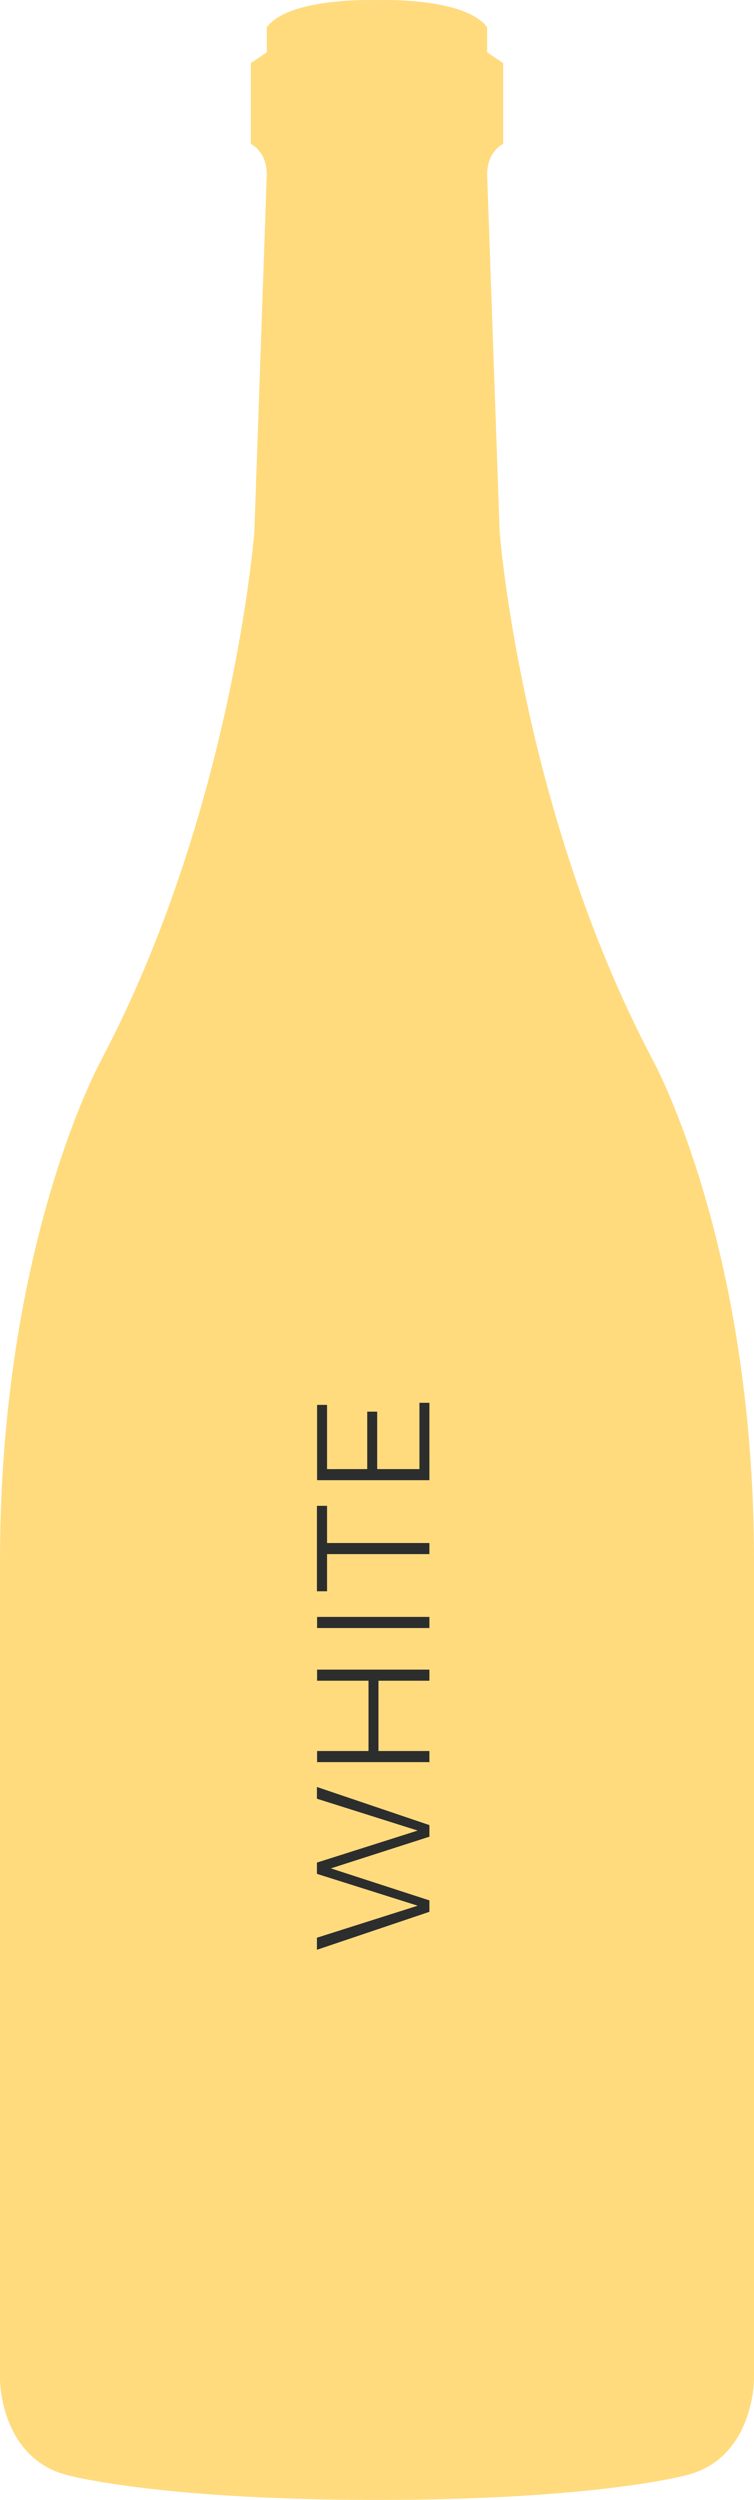 <svg width="61" height="202" viewBox="0 0 61 202" xmlns="http://www.w3.org/2000/svg"><title>bottle-white-text</title><g fill="none" fill-rule="evenodd"><path d="M30.498.01s-7.044-.282-8.913 2.186v2.032L20.29 5.1v6.527s1.294.583 1.294 2.468L20.577 42.97S18.85 65.46 8.2 85.63c0 0-8.199 14.8-8.199 40.48v66.166c0 .096.042 6.251 5.325 7.692-.003 0 7.185 2.033 25.17 2.033 17.99 0 25.179-2.033 25.179-2.033C61 198.515 61 192.274 61 192.274v-66.165c0-25.68-8.202-40.48-8.202-40.48C42.148 65.457 40.421 42.97 40.421 42.97l-1.01-28.876c0-1.885 1.297-2.468 1.297-2.468V5.1l-1.297-.872V2.196C37.891.186 32.938 0 31.15 0c-.409 0-.652.01-.652.01z" fill="#FFDB7E"/><path d="M25.64 145.342v-.949l9.1 3.081v.936l-7.969 2.561 7.969 2.587v.923l-9.1 3.068v-.975l8.151-2.587-8.151-2.574v-.91l8.151-2.587-8.151-2.574zm.013-2.957v-.897h4.16v-5.681h-4.16v-.897h9.087v.897h-4.121v5.681h4.121v.897h-9.087zm0-10.835v-.897h9.087v.897h-9.087zm-.013-2.97v-6.903h.819v3.003h8.281v.897h-8.281v3.003h-.819zm.013-8.976v-6.084h.806v5.187h3.25v-4.641h.806v4.641h3.419v-5.356h.806v6.253h-9.087z" fill="#2C2D2D"/></g></svg>